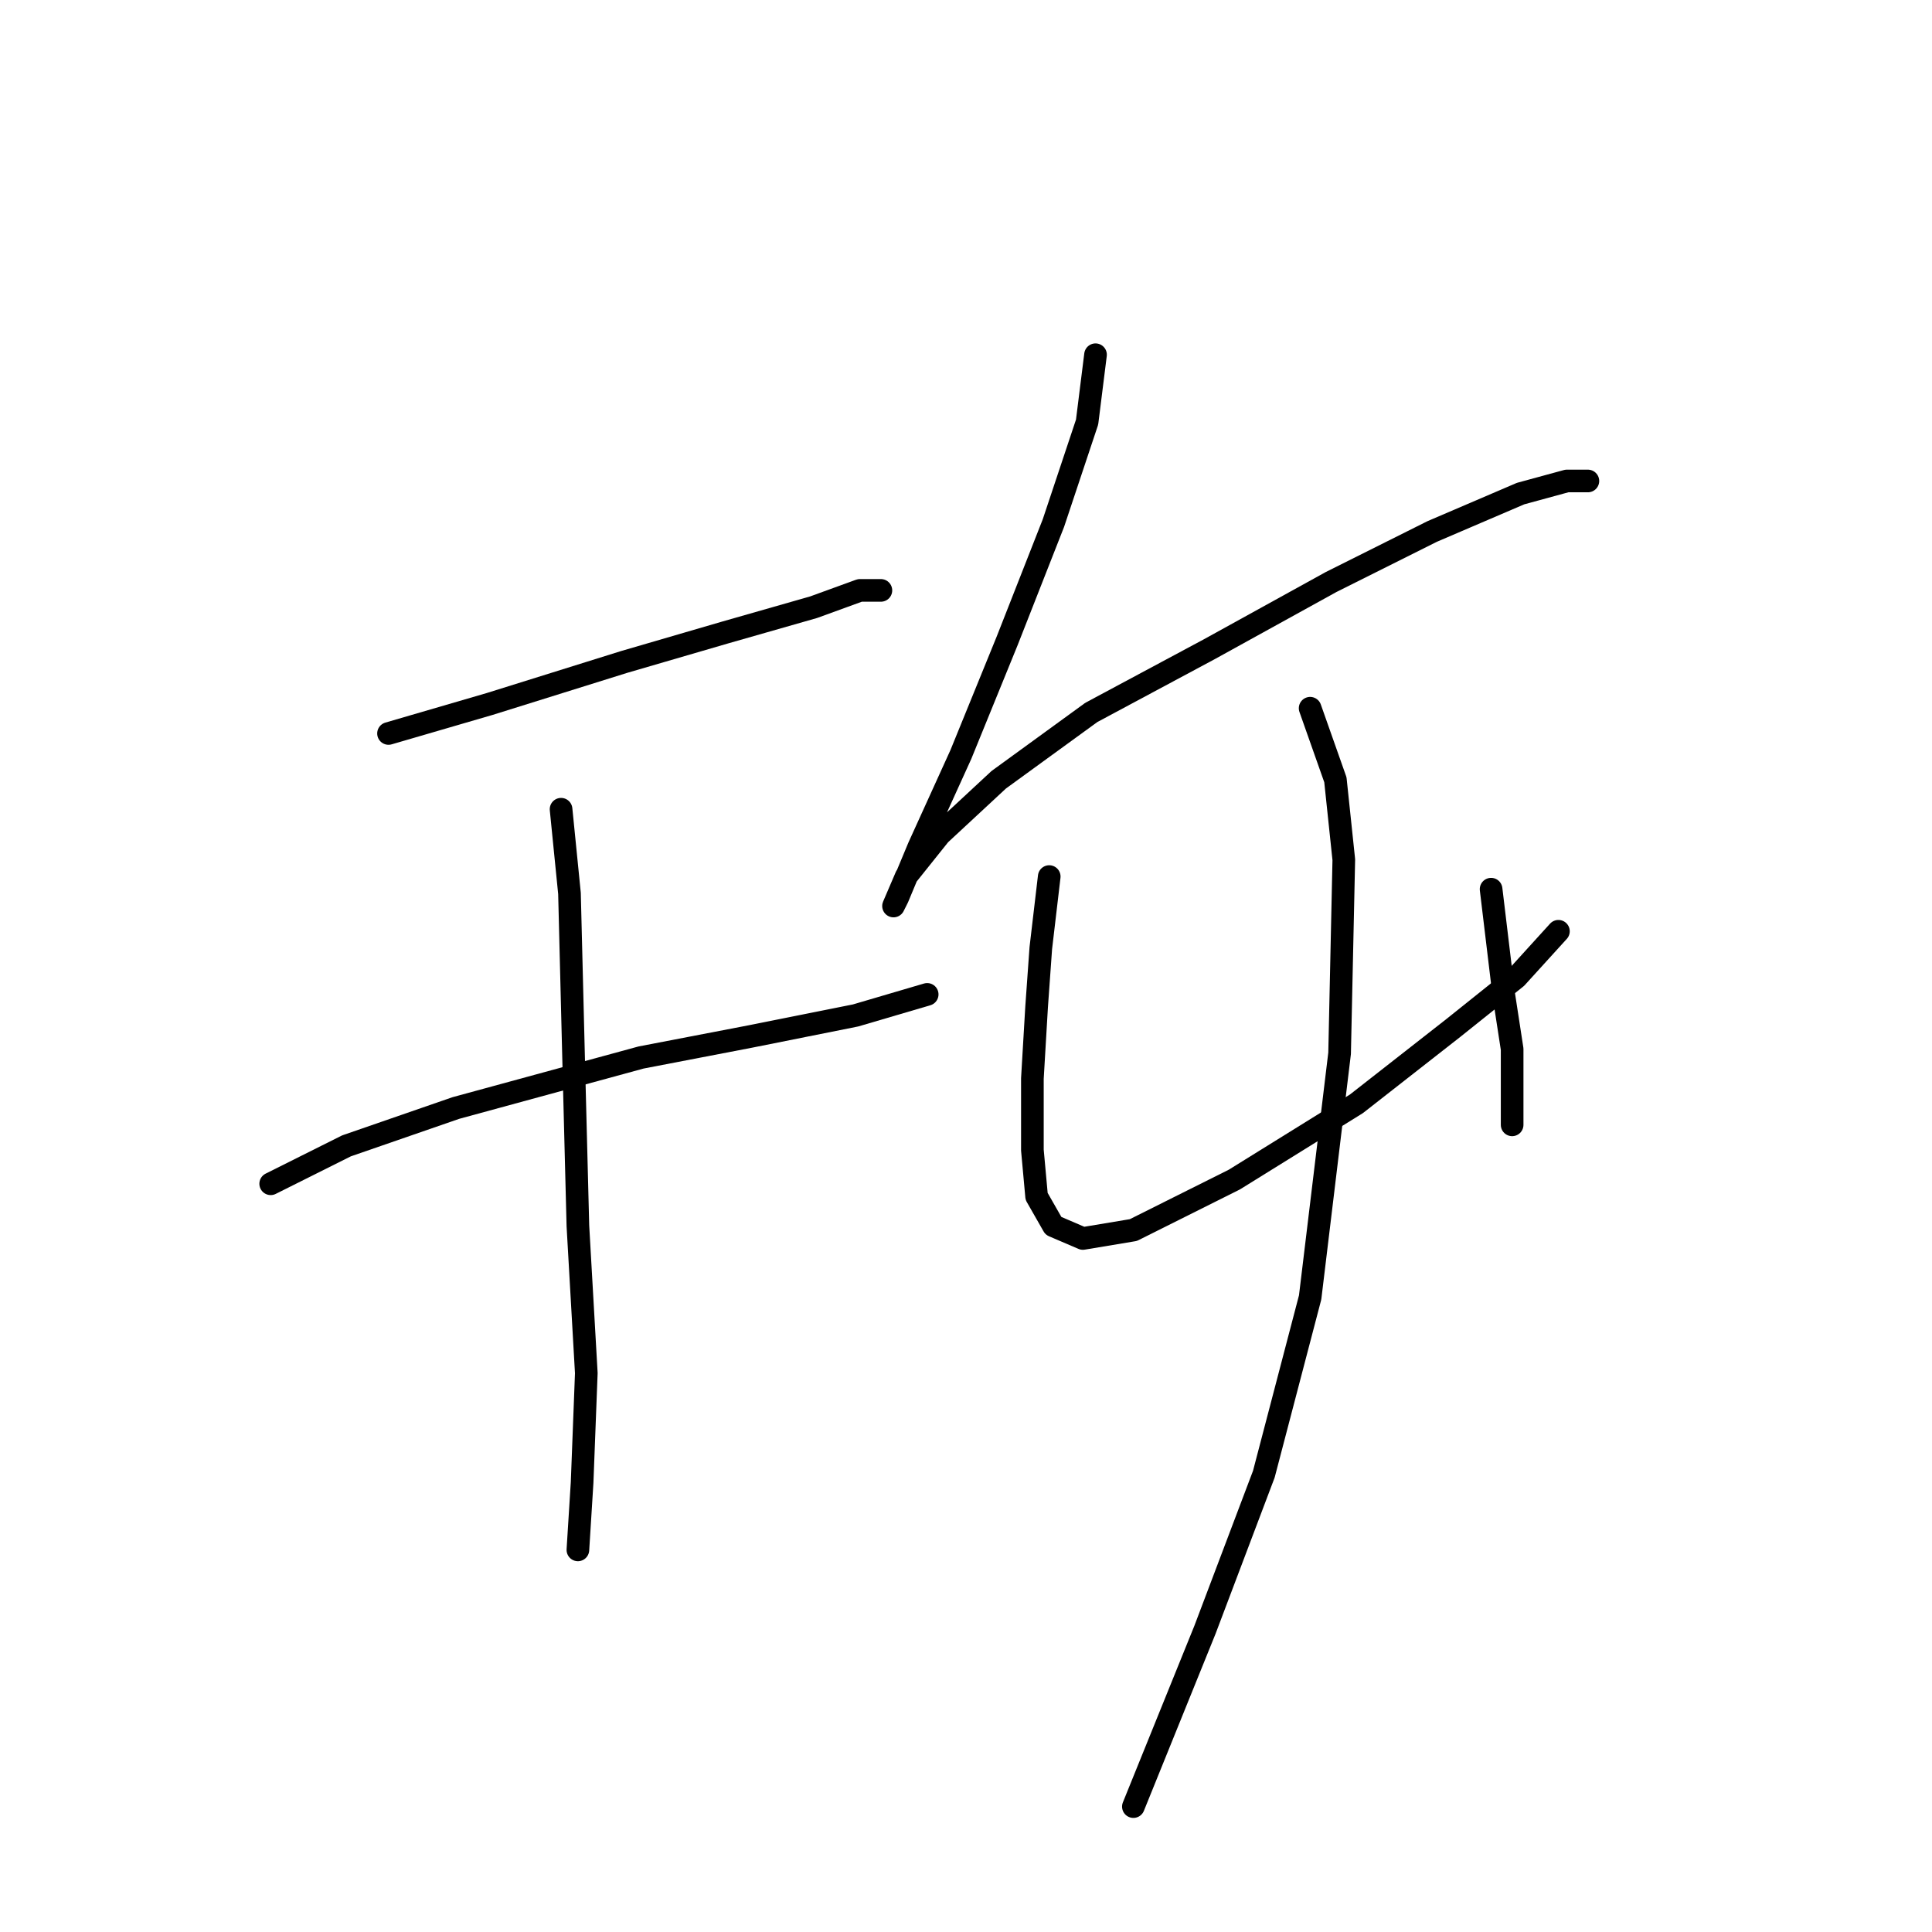 <?xml version="1.0" standalone="no"?>
    <svg width="256" height="256" xmlns="http://www.w3.org/2000/svg" version="1.1">
    <polyline stroke="black" stroke-width="3" stroke-linecap="round" fill="transparent" stroke-linejoin="round" points="51.481 97.189 64.864 93.286 82.708 87.71 96.091 83.807 107.801 80.461 113.935 78.23 116.723 78.23 116.723 78.23 " />
        <polyline stroke="black" stroke-width="3" stroke-linecap="round" fill="transparent" stroke-linejoin="round" points="35.868 156.855 45.905 151.836 60.403 146.818 84.939 140.126 99.437 137.338 113.377 134.55 122.857 131.762 122.857 131.762 " />
        <polyline stroke="black" stroke-width="3" stroke-linecap="round" fill="transparent" stroke-linejoin="round" points="74.344 107.227 75.459 118.379 76.017 140.684 76.574 162.431 77.689 181.948 77.132 196.446 76.574 205.368 76.574 205.368 " />
        <polyline stroke="black" stroke-width="3" stroke-linecap="round" fill="transparent" stroke-linejoin="round" points="145.162 47.004 144.046 55.926 139.585 69.308 133.452 84.922 127.318 99.978 121.742 112.245 118.953 118.937 118.396 120.052 120.069 116.149 124.53 110.572 132.336 103.323 144.604 94.401 160.217 86.037 176.388 77.115 189.771 70.424 201.481 65.405 207.615 63.732 210.403 63.732 210.403 63.732 " />
        <polyline stroke="black" stroke-width="3" stroke-linecap="round" fill="transparent" stroke-linejoin="round" points="139.028 116.149 137.912 125.628 137.355 133.435 136.797 142.914 136.797 152.394 137.355 158.528 139.585 162.431 143.489 164.104 150.18 162.989 163.563 156.297 179.734 146.26 192.559 136.223 200.924 129.531 206.5 123.398 206.5 123.398 " />
        <polyline stroke="black" stroke-width="3" stroke-linecap="round" fill="transparent" stroke-linejoin="round" points="197.578 117.821 199.251 131.762 200.366 139.011 200.366 144.587 200.366 149.048 200.366 149.048 " />
        <polyline stroke="black" stroke-width="3" stroke-linecap="round" fill="transparent" stroke-linejoin="round" points="173.6 93.844 176.946 103.323 178.061 113.918 177.504 139.569 173.6 171.911 167.466 195.331 159.66 215.963 150.18 239.383 150.18 239.383 " />
        </svg>